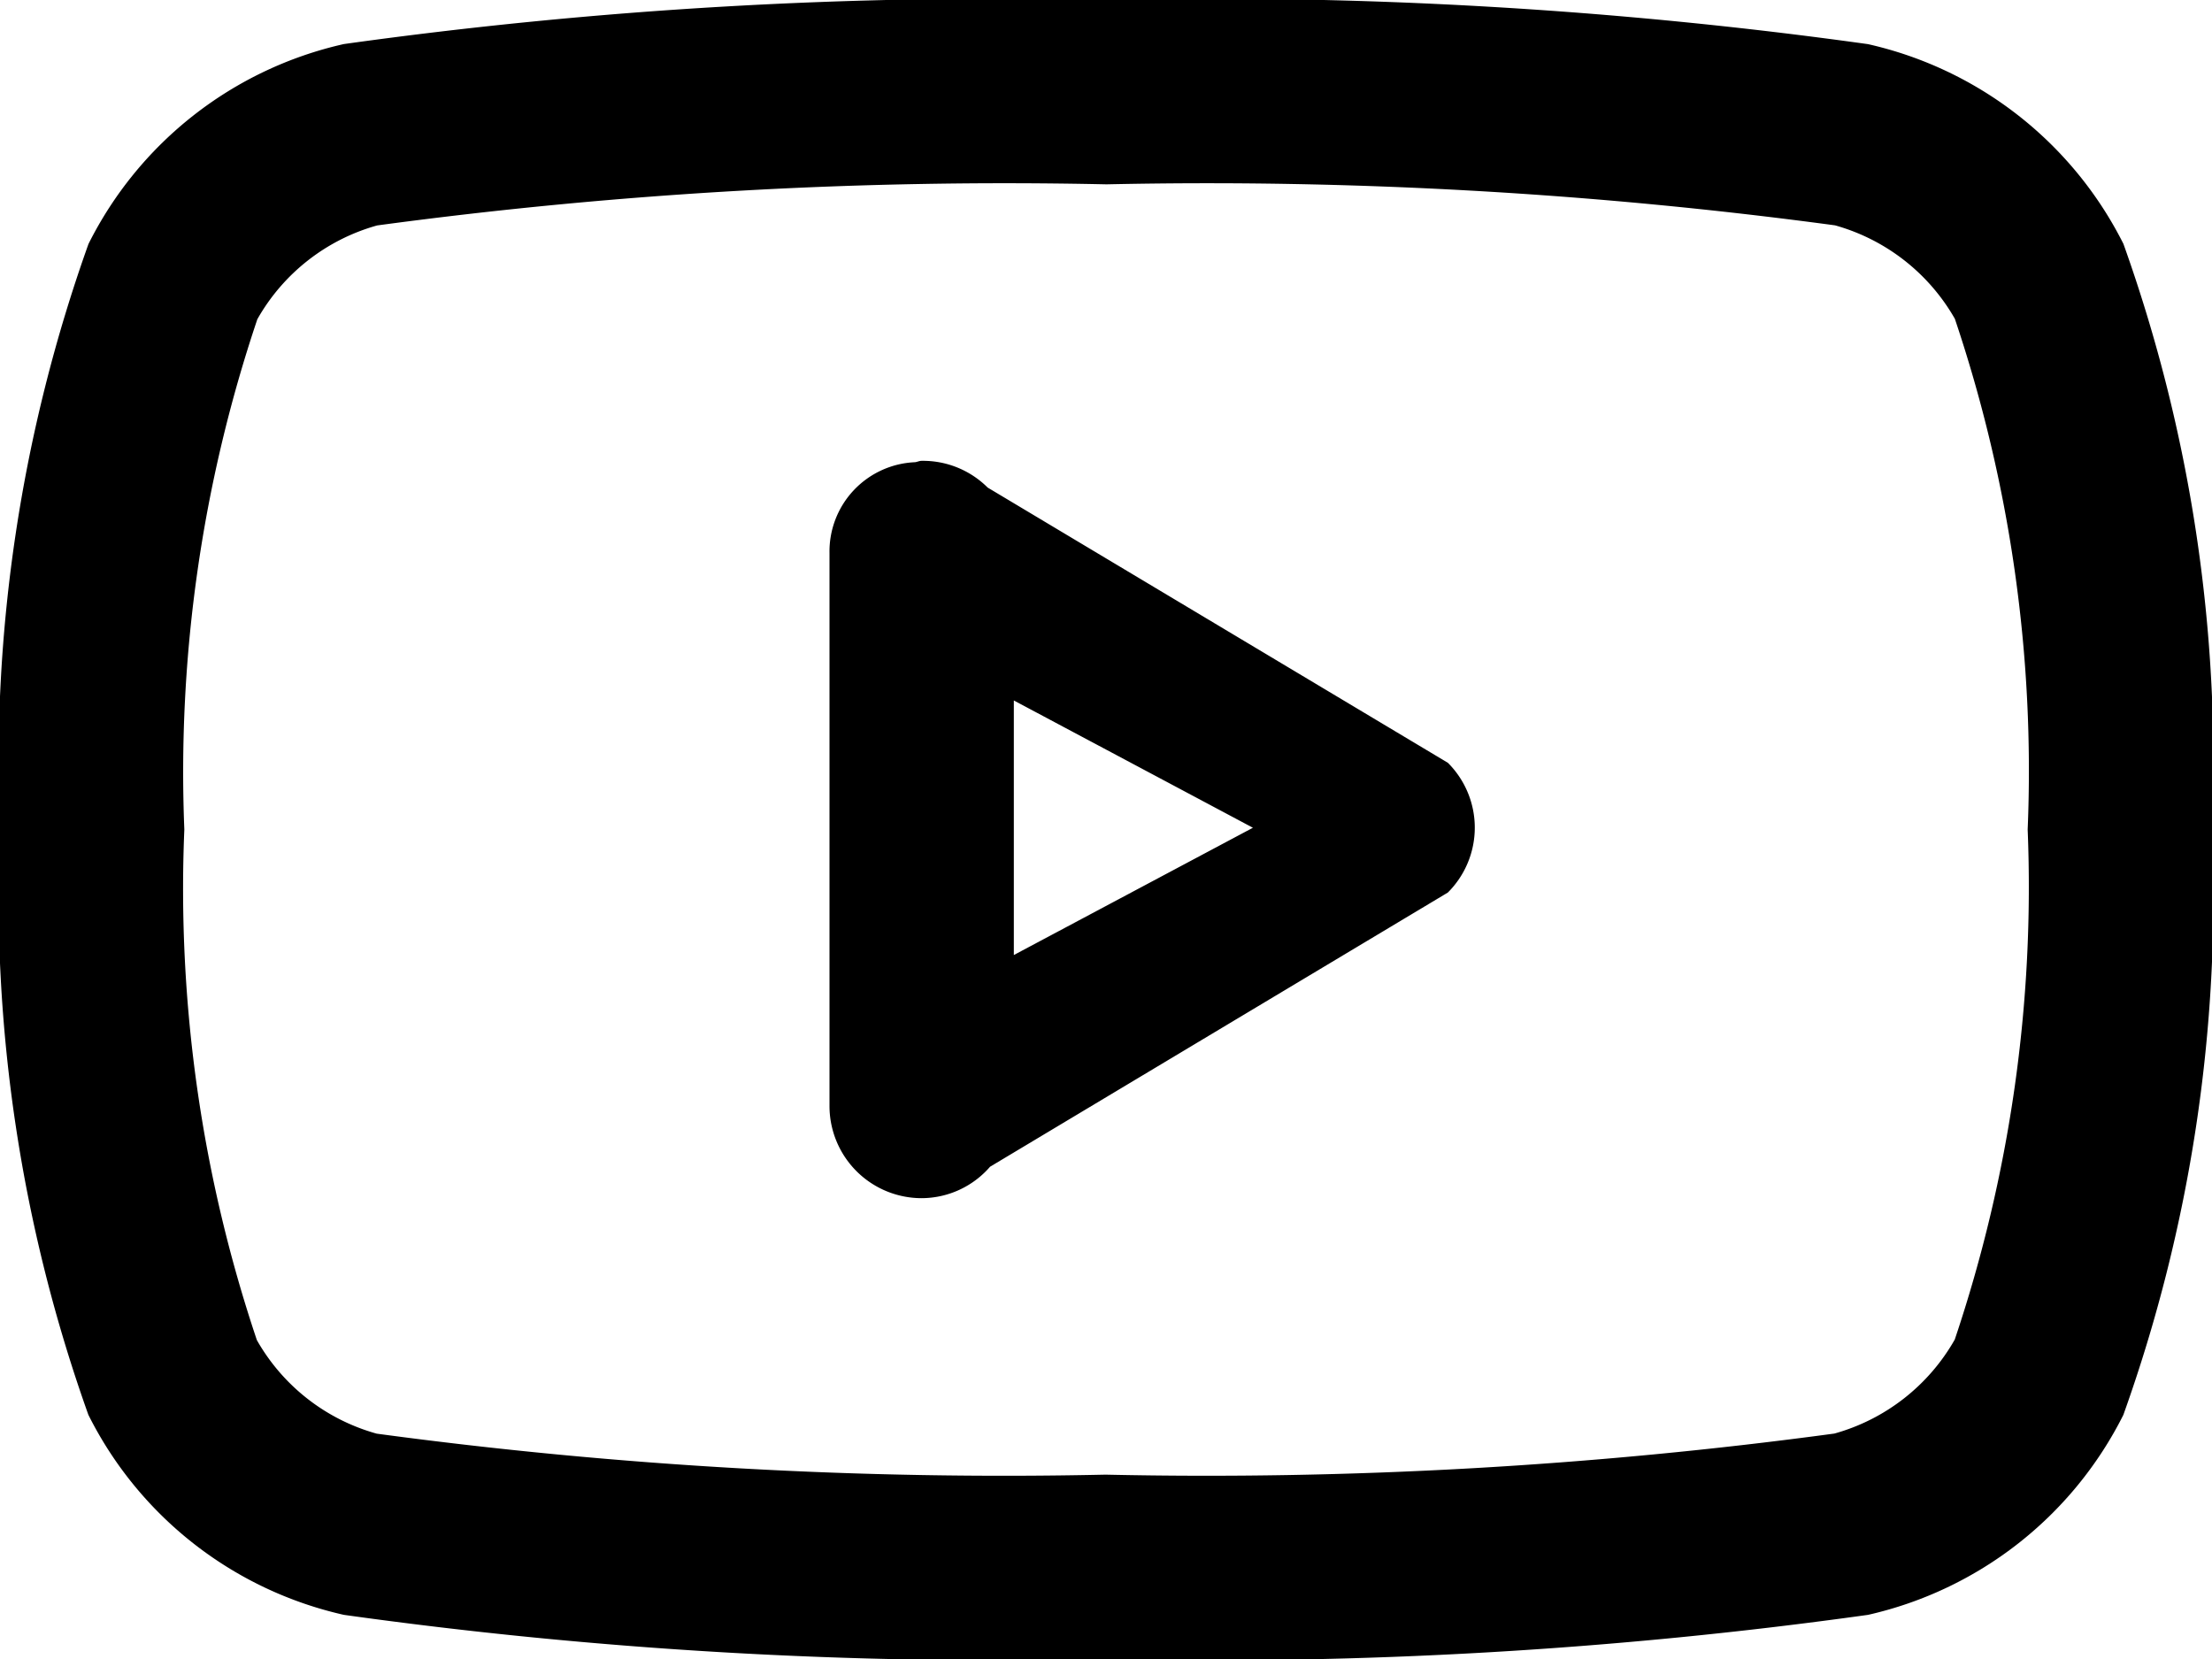 <svg xmlns="http://www.w3.org/2000/svg" width="24" height="18" viewBox="0 0 24 18">
  <defs>
    <style>
      .cls-1 {
        fill-rule: evenodd;
      }
    </style>
  </defs>
  <path id="social-youtube" class="cls-1" d="M23.038,18.352a4.116,4.116,0,0,1-2.77,2.169A51.238,51.238,0,0,1,12.006,21H11.991a51.158,51.158,0,0,1-8.26-.479A4.11,4.11,0,0,1,.959,18.351,16.731,16.731,0,0,1,0,12,16.745,16.745,0,0,1,.96,5.647,4.106,4.106,0,0,1,3.731,3.478,51.162,51.162,0,0,1,11.991,3a51.32,51.32,0,0,1,8.277.479,4.114,4.114,0,0,1,2.771,2.167A16.736,16.736,0,0,1,24,12,16.716,16.716,0,0,1,23.038,18.352ZM21.21,6.459a2.168,2.168,0,0,0-1.3-1.014A50.934,50.934,0,0,0,12.006,5a50.9,50.9,0,0,0-7.914.446,2.159,2.159,0,0,0-1.3,1.018A15.4,15.4,0,0,0,2,12a15.368,15.368,0,0,0,.787,5.54,2.16,2.16,0,0,0,1.3,1.015,50.841,50.841,0,0,0,7.9.445h0.016a50.832,50.832,0,0,0,7.9-.446,2.171,2.171,0,0,0,1.306-1.02A15.4,15.4,0,0,0,22,12,15.357,15.357,0,0,0,21.21,6.459Zm-10.468,9.2A0.986,0.986,0,0,1,10,16a1,1,0,0,1-1-1V9a0.969,0.969,0,0,1,.927-0.985C9.953,8.012,9.974,8,10,8h0a0.994,0.994,0,0,1,.716.29l4.993,2.986a0.994,0.994,0,0,1,0,1.408ZM11,10.6v2.762l2.594-1.381Z" transform="translate(0 -3)"/>
</svg>
